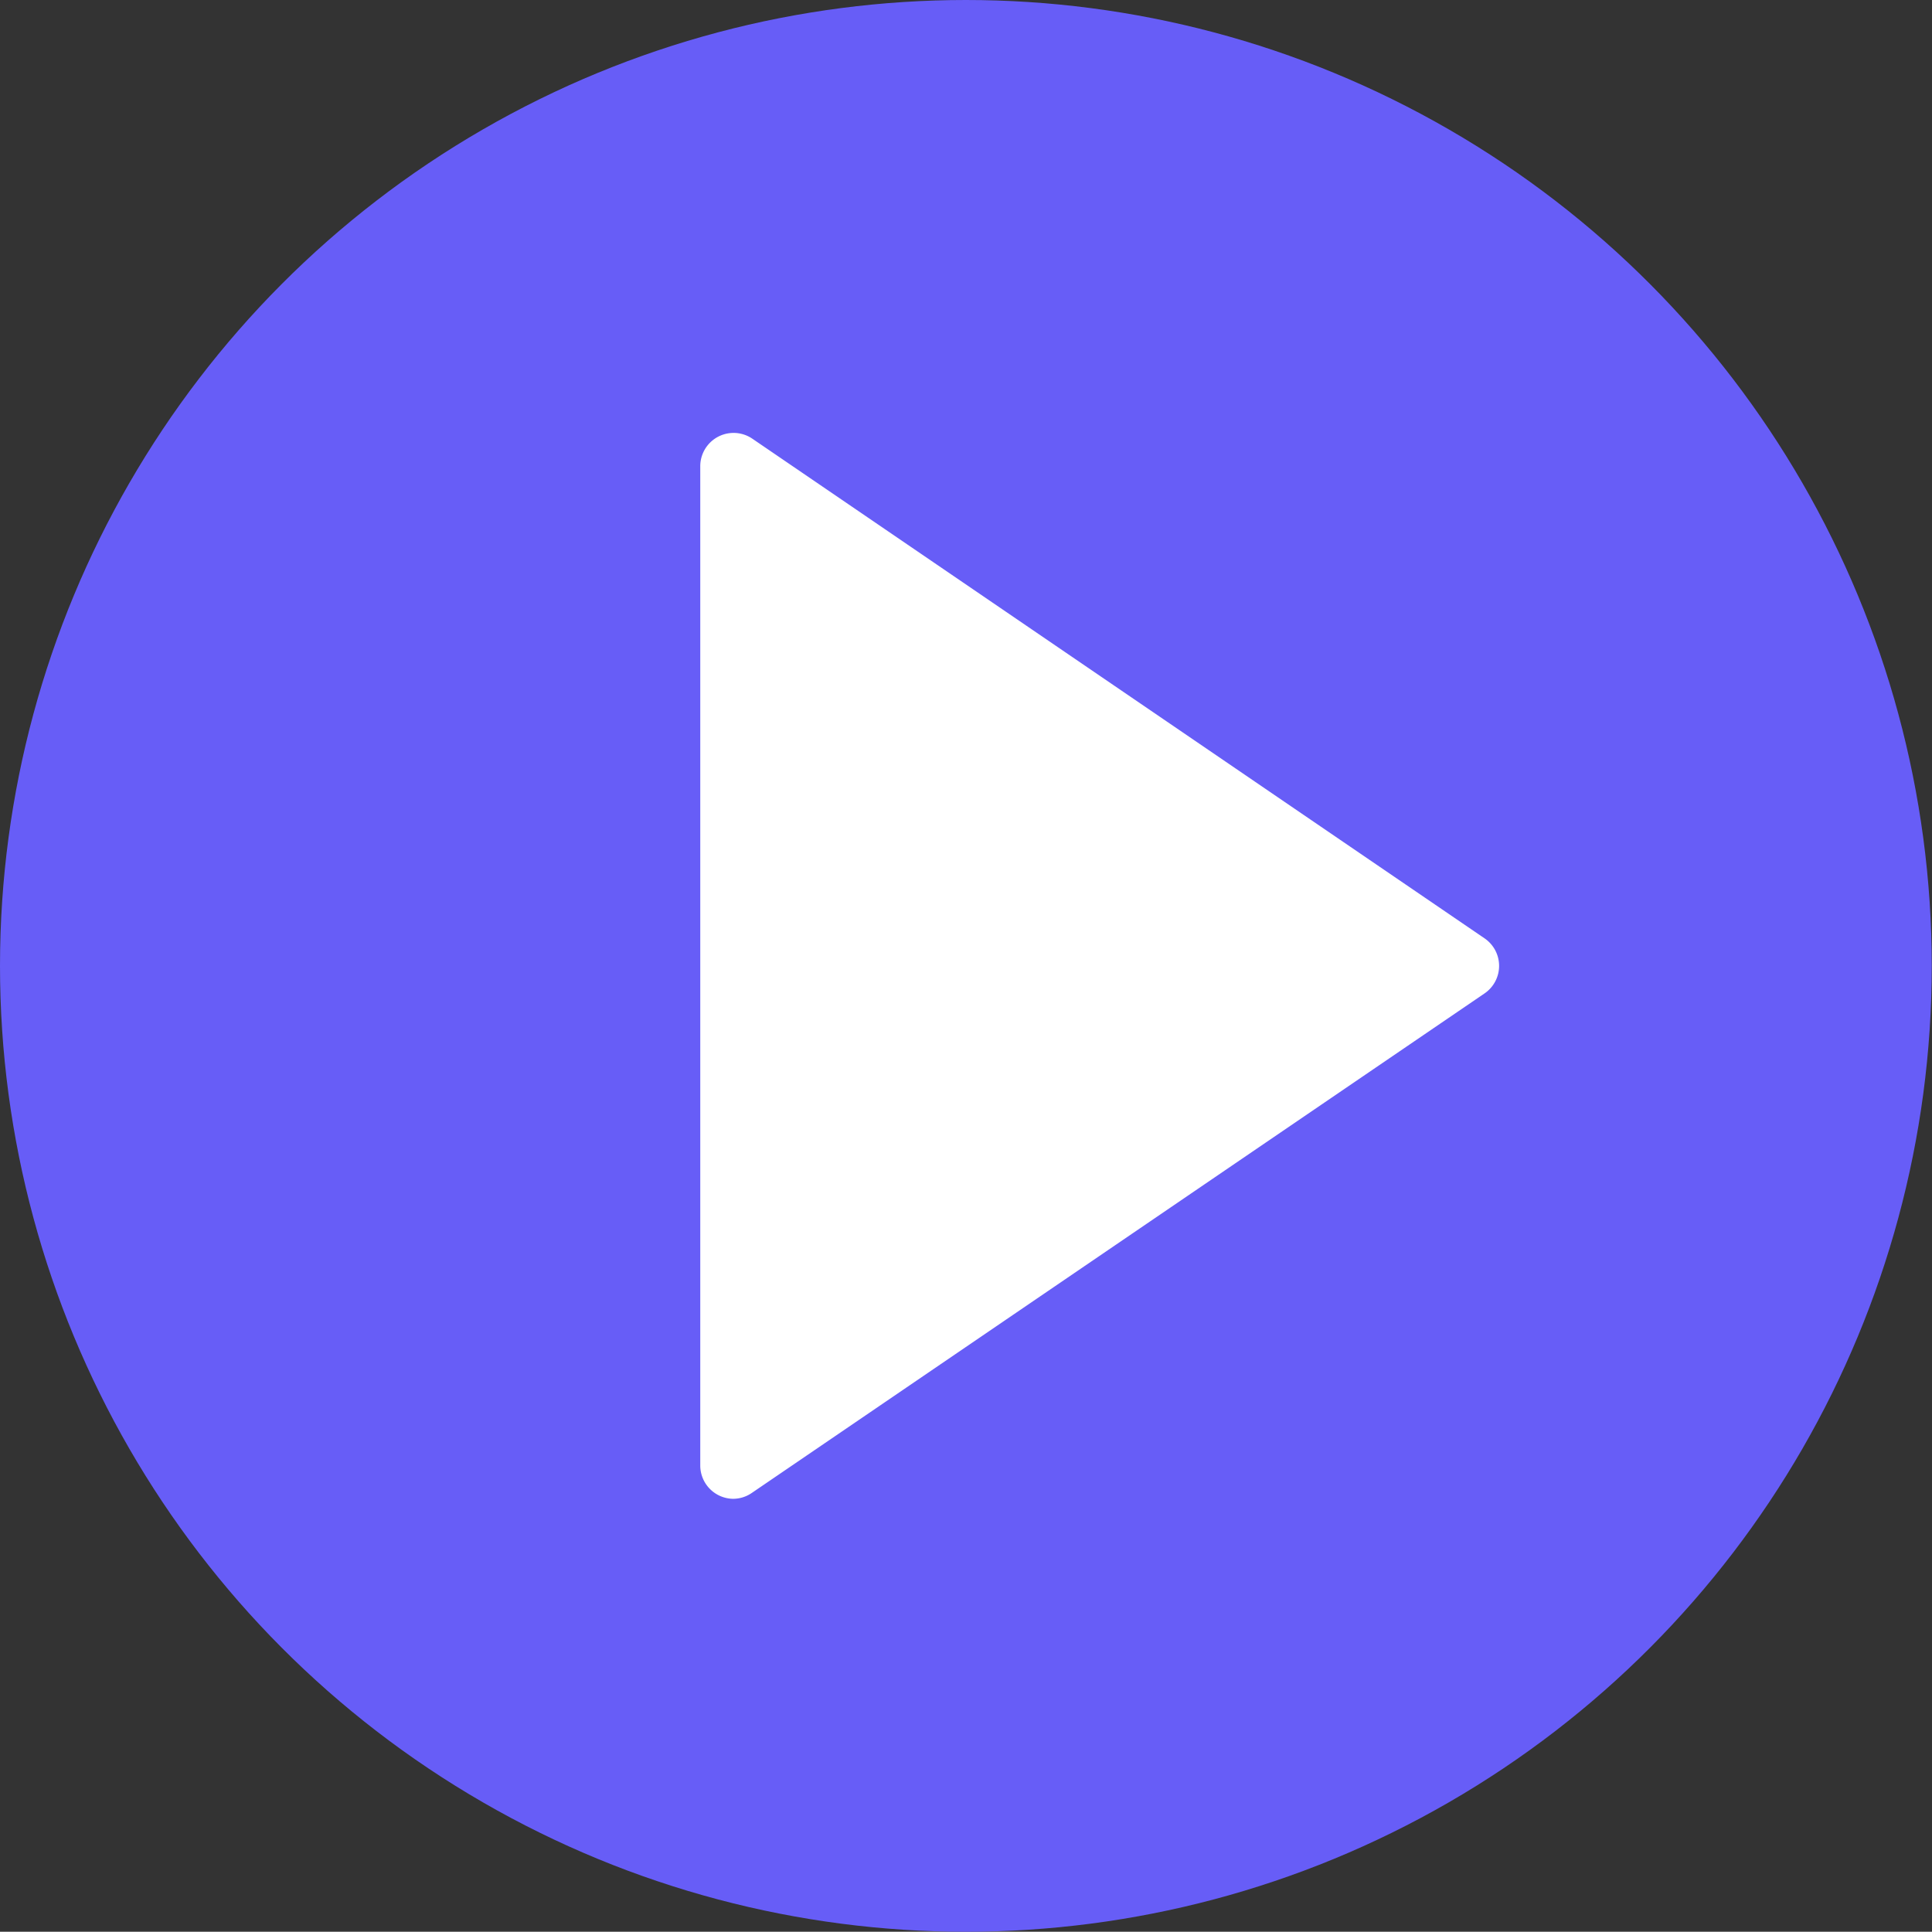 <svg xmlns="http://www.w3.org/2000/svg" viewBox="0 0 80.01 80"><rect x="0" y="0" width="80.01" height="80" fill="#333333" stroke="none"/><defs><style>.cls-1{fill:#675df7;}.cls-2{fill:#fff;}</style></defs><title>landing자산 5</title><g id="레이어_2" data-name="레이어 2"><g id="레이어_3" data-name="레이어 3"><ellipse class="cls-1" cx="40" cy="40" rx="40" ry="40"/><path class="cls-2" d="M60.69,40,30.35,60.69V19.31Zm0,0"/><path class="cls-2" d="M30.35,62.07A1.38,1.38,0,0,1,29,60.69V19.31a1.38,1.38,0,0,1,2.16-1.14L61.48,38.86a1.38,1.38,0,0,1,0,2.28L31.13,61.83a1.37,1.37,0,0,1-.77.24Zm1.37-40.15V58.08L58.25,40Zm0,0"/></g></g></svg>
